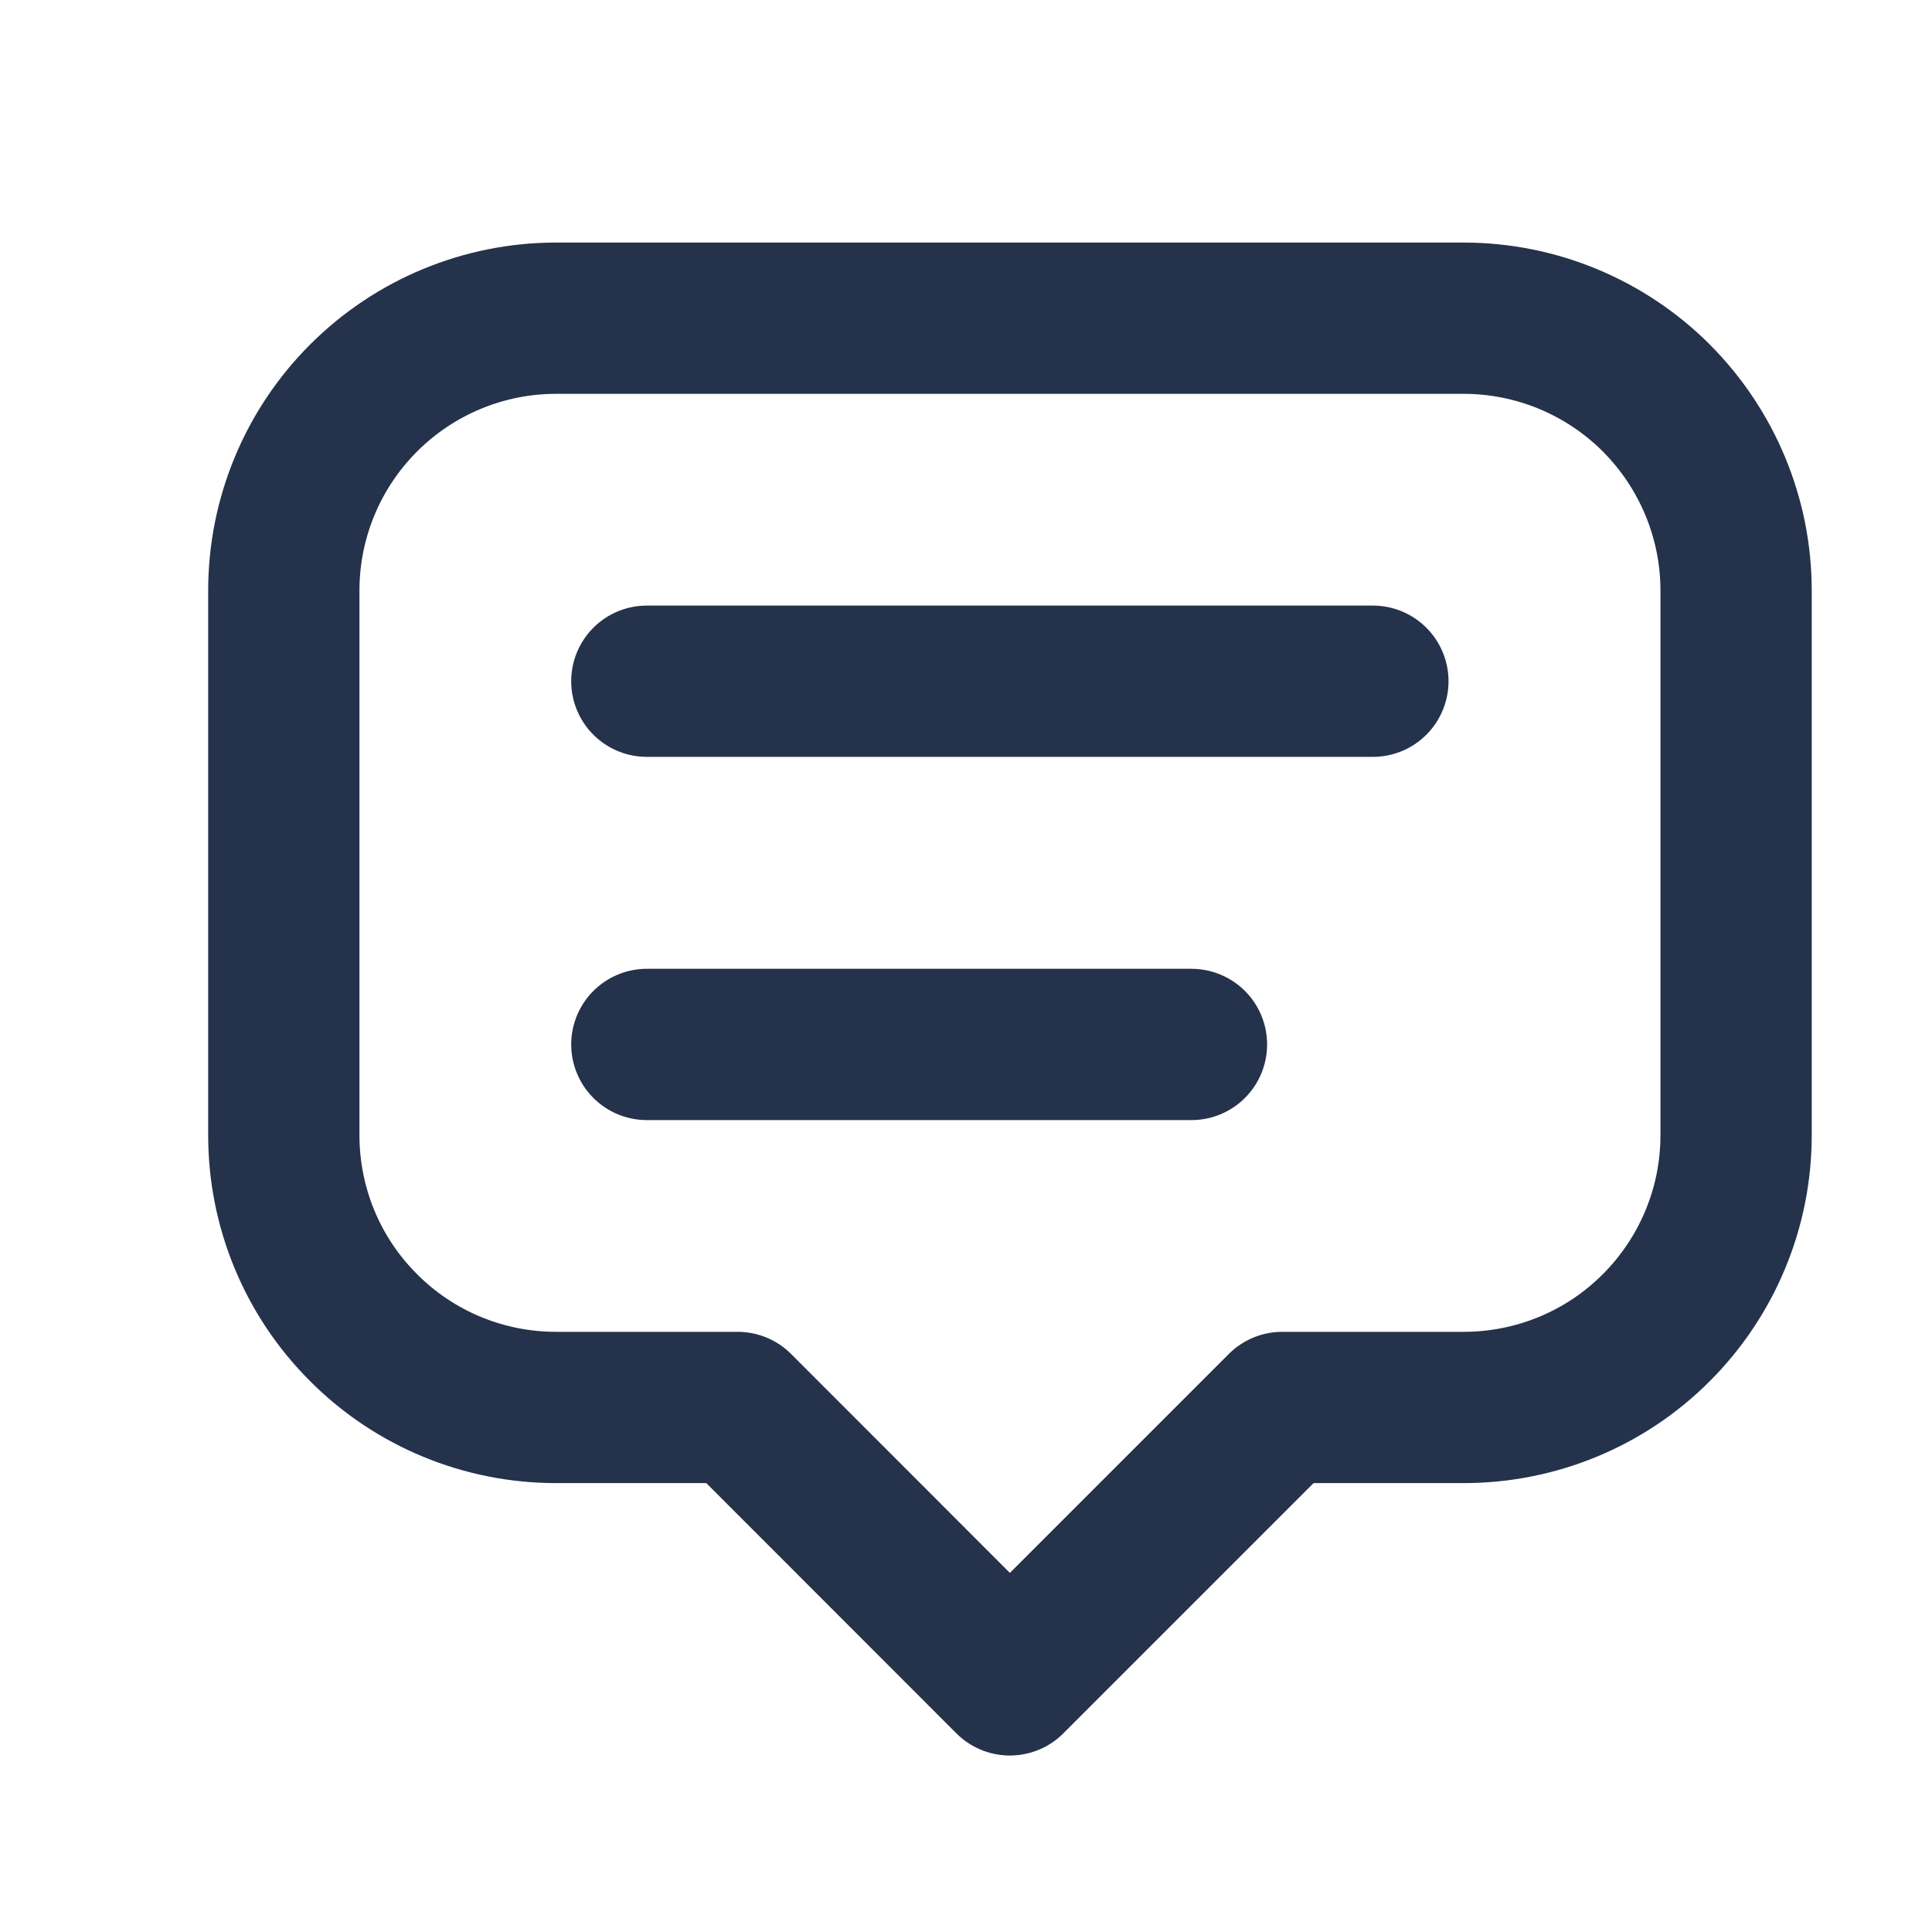 <svg width="10" height="10" viewBox="0 0 10 10" fill="none" xmlns="http://www.w3.org/2000/svg">
<g clip-path="url(#clip0_332_23344)">
<path d="M5.227 8.695L3.818 7.285H2.878C2.504 7.285 2.146 7.137 1.882 6.872C1.617 6.608 1.469 6.25 1.469 5.876V3.057C1.469 2.683 1.617 2.325 1.882 2.06C2.146 1.796 2.504 1.647 2.878 1.647H7.576C7.95 1.647 8.309 1.796 8.573 2.06C8.837 2.325 8.986 2.683 8.986 3.057V5.876C8.986 6.25 8.837 6.608 8.573 6.872C8.309 7.137 7.95 7.285 7.576 7.285H6.637L5.227 8.695Z" stroke="#25324B" stroke-width="0.783" stroke-linecap="round" stroke-linejoin="round"/>
<path d="M3.348 3.526H7.106" stroke="#25324B" stroke-width="0.783" stroke-linecap="round" stroke-linejoin="round"/>
<path d="M3.348 5.406H6.167" stroke="#25324B" stroke-width="0.783" stroke-linecap="round" stroke-linejoin="round"/>
</g>
<defs>
<clipPath id="clip0_332_23344">
<rect width="9.396" height="9.396" fill="white" transform="translate(0.529 0.473)"/>
</clipPath>
</defs>
</svg>
